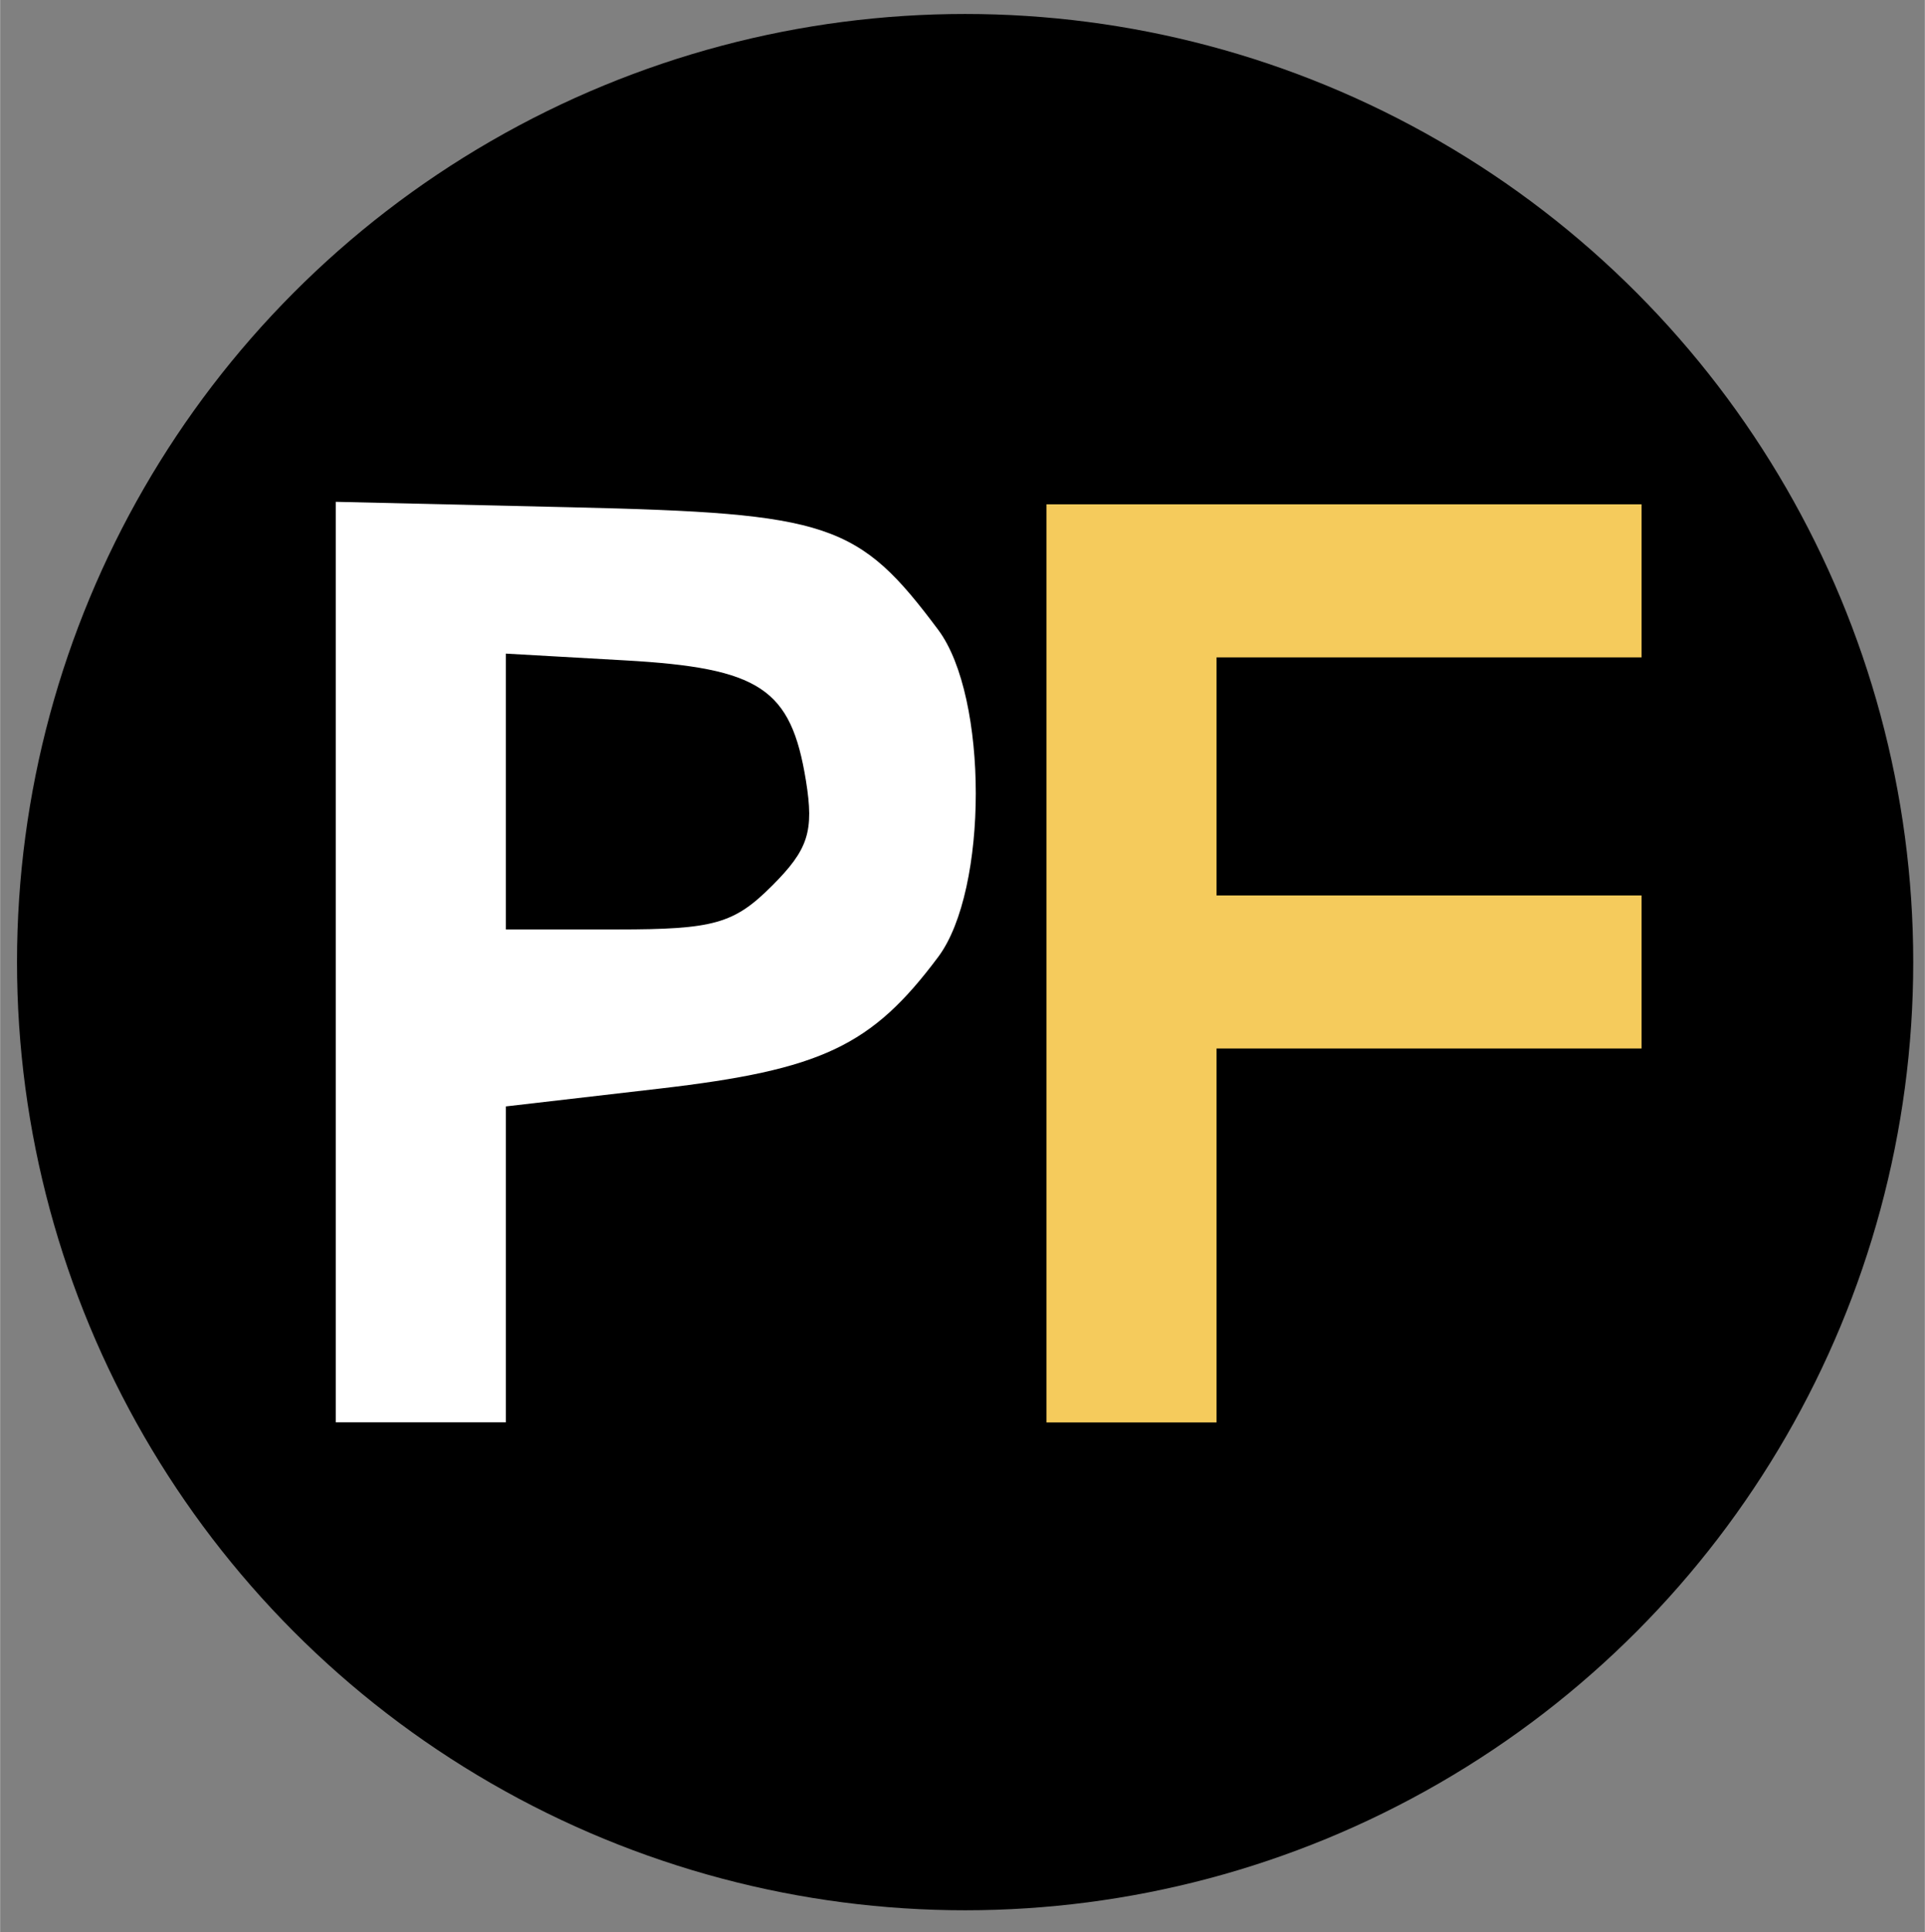 <?xml version="1.0" encoding="UTF-8" standalone="no"?>
<svg
   aria-hidden="true"
   role="img"
   class="iconify iconify--logos"
   width="31.88"
   height="32"
   preserveAspectRatio="xMidYMid meet"
   viewBox="0 0 256 257"
   version="1.1"
   id="svg20"
   sodipodi:docname="vite.svg"
   inkscape:version="1.1 (c68e22c387, 2021-05-23)"
   xmlns:inkscape="http://www.inkscape.org/namespaces/inkscape"
   xmlns:sodipodi="http://sodipodi.sourceforge.net/DTD/sodipodi-0.dtd"
   xmlns="http://www.w3.org/2000/svg"
   xmlns:svg="http://www.w3.org/2000/svg">
  <rect x="0" y="0" width="256" height="257" fill="#808080" stroke="none"/>
  <sodipodi:namedview
     id="namedview22"
     pagecolor="#ffffff"
     bordercolor="#666666"
     borderopacity="1.0"
     inkscape:pageshadow="2"
     inkscape:pageopacity="0.0"
     inkscape:pagecheckerboard="0"
     showgrid="false"
     inkscape:zoom="17.589281"
     inkscape:cx="11.086297"
     inkscape:cy="20.125894"
     inkscape:window-width="1920"
     inkscape:window-height="974"
     inkscape:window-x="-11"
     inkscape:window-y="-11"
     inkscape:window-maximized="1"
     inkscape:current-layer="svg20" />
  <defs
     id="defs14">
    <linearGradient
       id="IconifyId1813088fe1fbc01fb466"
       x1="-.828%"
       x2="57.636%"
       y1="7.652%"
       y2="78.411%">
      <stop
         offset="0%"
         stop-color="#41D1FF"
         id="stop2" />
      <stop
         offset="100%"
         stop-color="#BD34FE"
         id="stop4" />
    </linearGradient>
    <linearGradient
       id="IconifyId1813088fe1fbc01fb467"
       x1="43.376%"
       x2="50.316%"
       y1="2.242%"
       y2="89.03%">
      <stop
         offset="0%"
         stop-color="#FFEA83"
         id="stop7" />
      <stop
         offset="8.333%"
         stop-color="#FFDD35"
         id="stop9" />
      <stop
         offset="100%"
         stop-color="#FFA800"
         id="stop11" />
    </linearGradient>
  </defs>
  <g
     id="g940"
     transform="translate(0.913,-3.653)">
    <circle
       style="fill:#000000;stroke-width:2.354"
       id="path1728"
       cx="127.436"
       cy="131.617"
       r="126.105"
       inkscape:export-filename="C:\Users\ACER\Desktop\Fav.png"
       inkscape:export-xdpi="500"
       inkscape:export-ydpi="500" />
    <g
       id="g1636"
       transform="matrix(12.819,0,0,12.819,-2007.448,-298.677)"
       inkscape:export-filename="C:\Users\ACER\Desktop\Fav.png"
       inkscape:export-xdpi="500"
       inkscape:export-ydpi="500"
       style="fill:#999999">
      <path
         style="fill:#f5cb5c;fill-opacity:1;stroke-width:0.176"
         d="m 167.385,33.58 v -4.763 h 3.087 3.087 v 0.794 0.794 h -2.205 -2.205 v 1.235 1.235 h 2.205 2.205 v 0.794 0.794 h -2.205 -2.205 v 1.94 1.94 h -0.882 -0.882 z"
         id="path831"
         sodipodi:nodetypes="ccccccccccccccccccccc" />
      <path
         style="fill:#ffffff;stroke-width:0.176"
         d="m 160.011,33.567 v -4.776 l 2.457,0.057 c 2.67,0.062 2.964,0.161 3.794,1.272 0.519,0.696 0.519,2.696 0,3.392 -0.692,0.927 -1.21,1.172 -2.891,1.367 l -1.596,0.185 v 1.639 1.639 h -0.882 -0.882 z m 4.527,-0.793 c 0.376,-0.376 0.436,-0.563 0.351,-1.09 -0.155,-0.957 -0.475,-1.169 -1.88,-1.248 l -1.234,-0.07 v 1.431 1.431 h 1.155 c 1.005,0 1.213,-0.059 1.608,-0.454 z"
         id="path833"
         sodipodi:nodetypes="ccssssccccccssscccsss" />
    </g>
  </g>
</svg>
